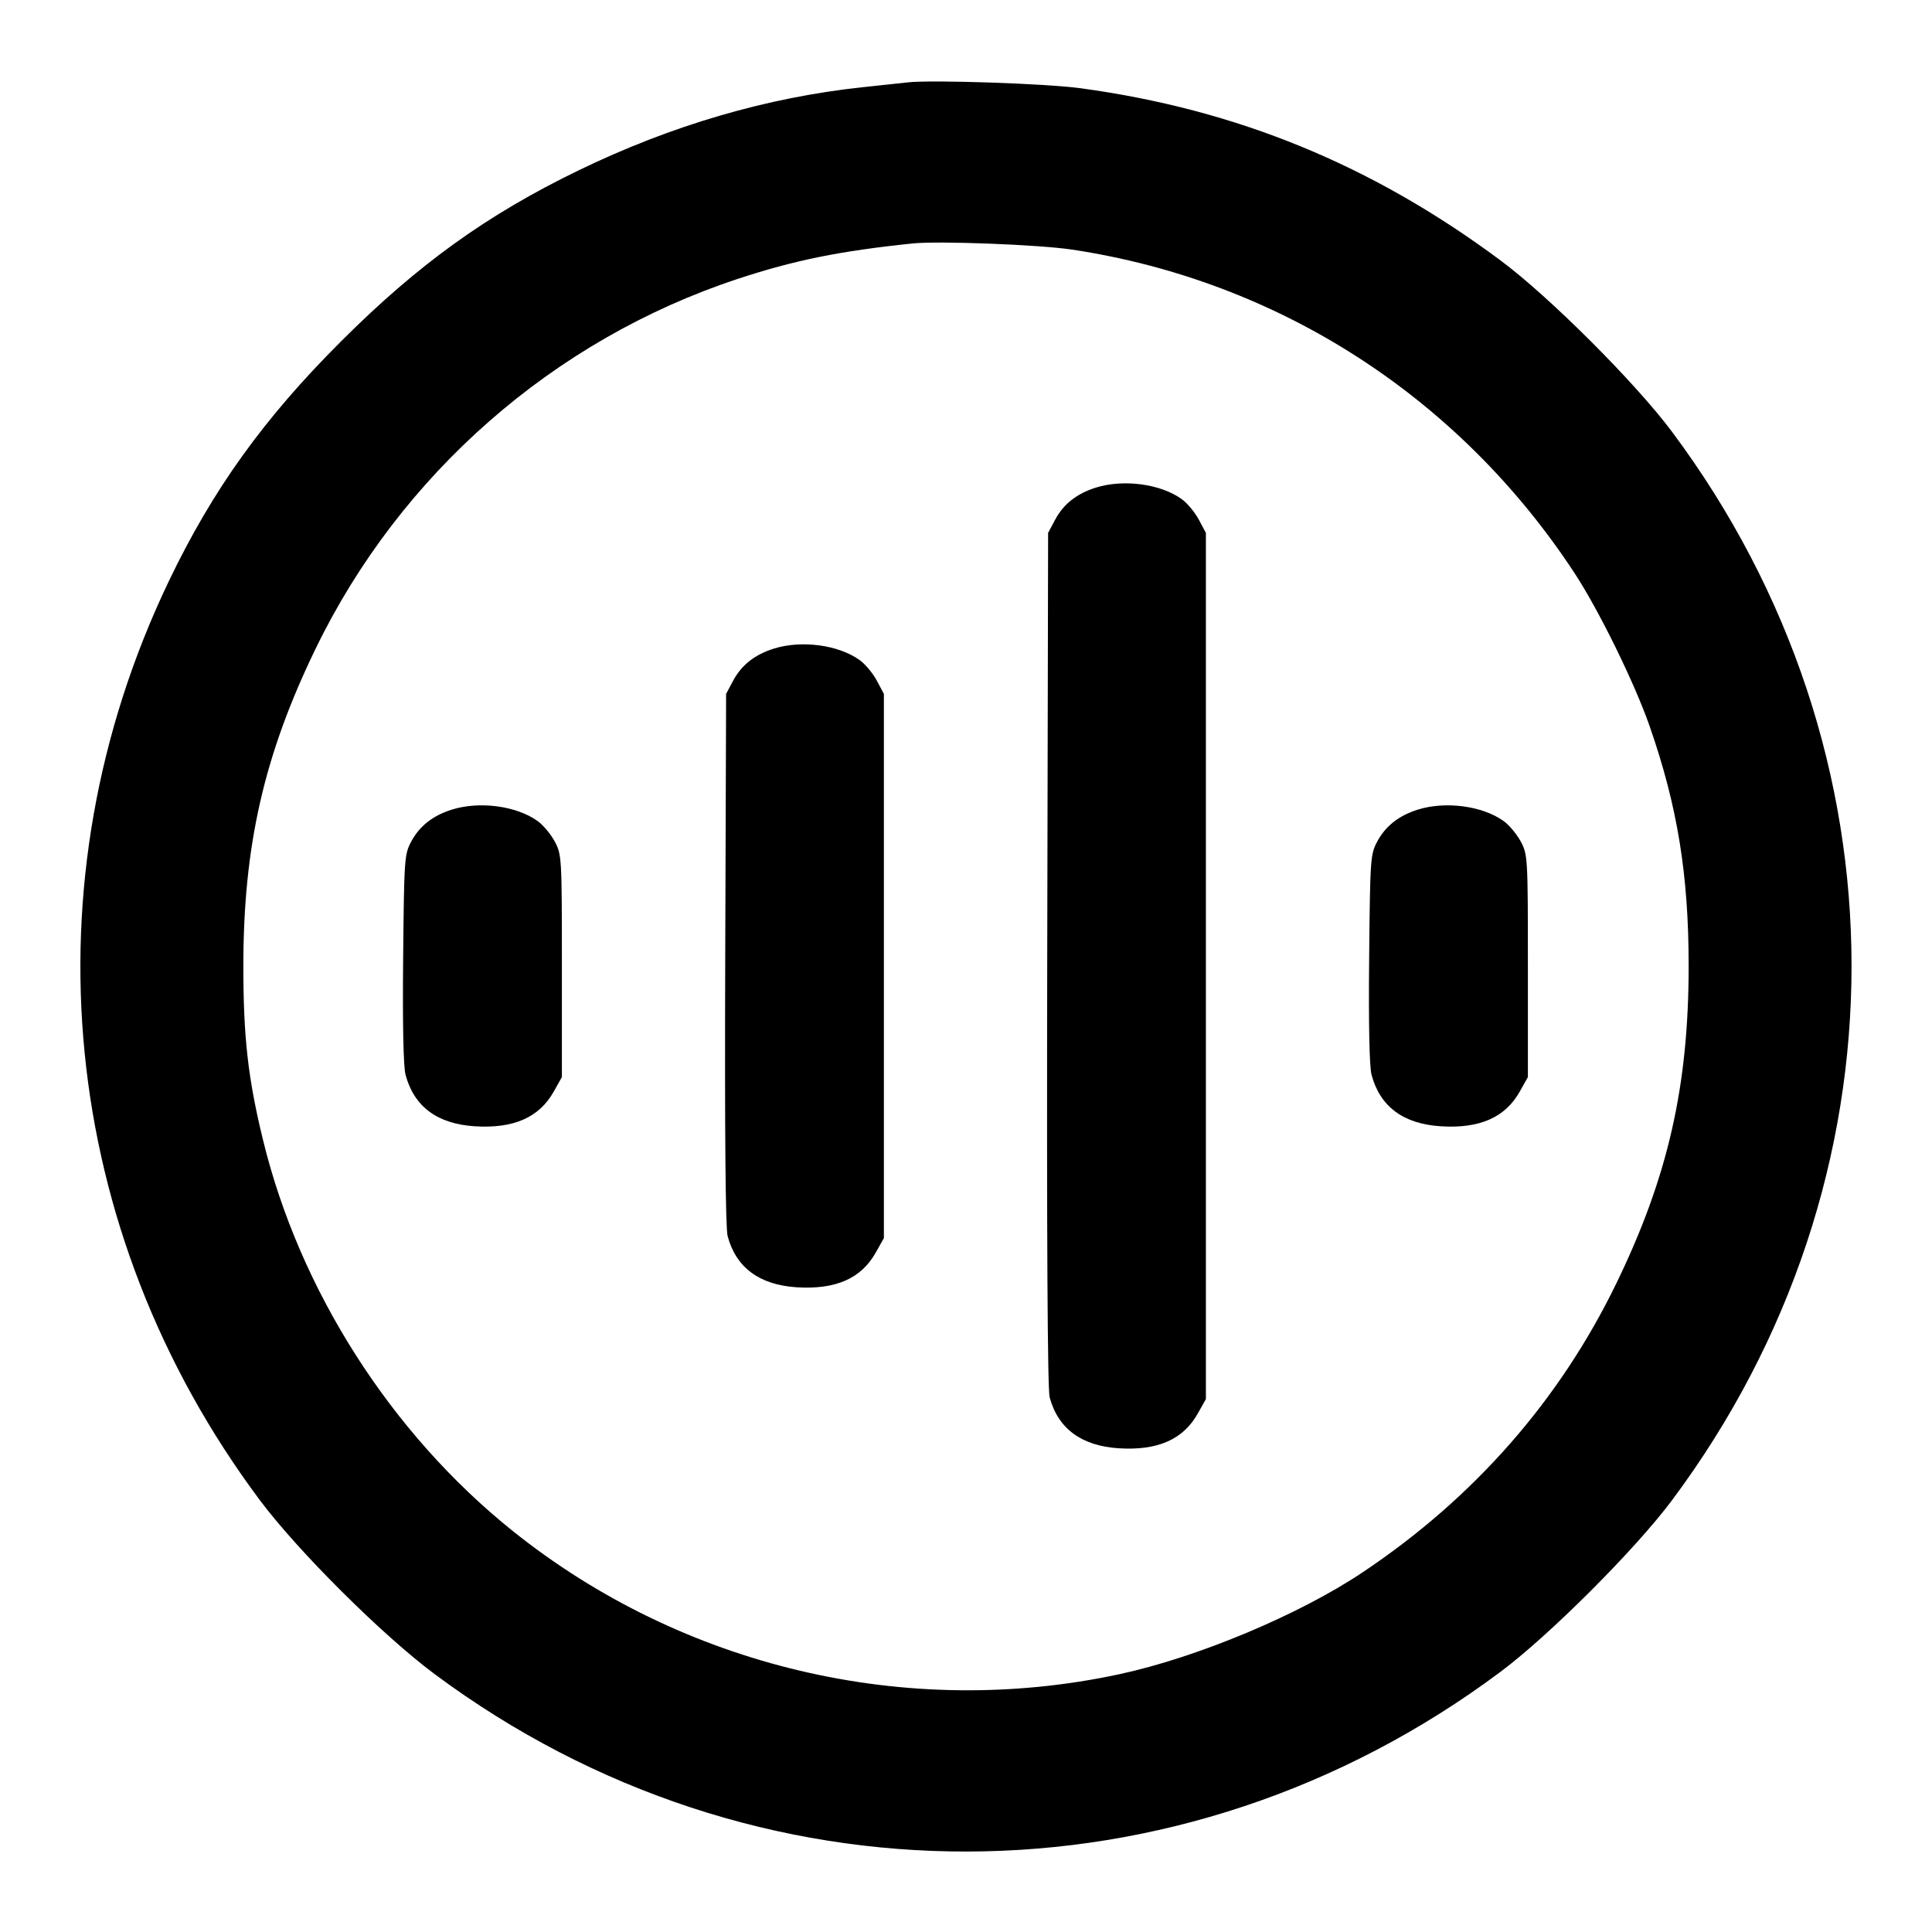 <svg width="24" height="24" viewBox="0 0 24 24" fill="none" xmlns="http://www.w3.org/2000/svg"><path d="M11.280 1.023 C 11.203 1.032,10.951 1.059,10.720 1.083 C 9.527 1.210,8.337 1.558,7.180 2.120 C 6.045 2.671,5.193 3.285,4.238 4.239 C 3.277 5.198,2.643 6.080,2.097 7.220 C 0.301 10.968,0.728 15.286,3.226 18.633 C 3.701 19.269,4.753 20.316,5.400 20.797 C 9.364 23.745,14.666 23.734,18.637 20.770 C 19.246 20.316,20.316 19.246,20.770 18.637 C 23.744 14.652,23.744 9.348,20.770 5.363 C 20.316 4.755,19.247 3.686,18.640 3.235 C 17.045 2.049,15.365 1.360,13.423 1.096 C 13.000 1.038,11.574 0.990,11.280 1.023 M13.320 3.101 C 15.883 3.488,18.124 4.931,19.560 7.120 C 19.863 7.583,20.303 8.479,20.492 9.020 C 20.838 10.013,20.977 10.865,20.977 12.000 C 20.977 13.493,20.720 14.621,20.080 15.940 C 19.375 17.394,18.311 18.607,16.927 19.532 C 16.138 20.060,14.876 20.588,13.908 20.797 C 11.266 21.366,8.479 20.708,6.370 19.019 C 4.857 17.807,3.722 16.029,3.267 14.160 C 3.081 13.397,3.023 12.888,3.023 12.000 C 3.023 10.507,3.280 9.379,3.920 8.060 C 4.971 5.891,6.877 4.221,9.160 3.466 C 9.865 3.233,10.432 3.118,11.340 3.024 C 11.662 2.991,12.911 3.039,13.320 3.101 M13.614 6.057 C 13.377 6.131,13.212 6.261,13.109 6.453 L 13.020 6.620 13.009 11.914 C 13.002 15.393,13.013 17.259,13.039 17.358 C 13.144 17.747,13.434 17.961,13.896 17.991 C 14.381 18.022,14.699 17.882,14.880 17.558 L 14.980 17.380 14.980 12.000 L 14.980 6.620 14.891 6.453 C 14.842 6.362,14.746 6.247,14.678 6.199 C 14.414 6.010,13.957 5.950,13.614 6.057 M9.614 8.057 C 9.377 8.131,9.212 8.261,9.109 8.453 L 9.020 8.620 9.009 11.912 C 9.002 14.060,9.012 15.257,9.039 15.356 C 9.144 15.747,9.434 15.961,9.896 15.991 C 10.381 16.022,10.699 15.882,10.880 15.558 L 10.980 15.380 10.980 12.000 L 10.980 8.620 10.891 8.453 C 10.842 8.362,10.746 8.247,10.678 8.199 C 10.414 8.010,9.957 7.950,9.614 8.057 M5.614 10.057 C 5.377 10.131,5.212 10.261,5.109 10.453 C 5.023 10.614,5.020 10.665,5.008 11.908 C 5.000 12.720,5.011 13.254,5.038 13.352 C 5.144 13.747,5.432 13.961,5.896 13.991 C 6.381 14.022,6.699 13.882,6.880 13.558 L 6.980 13.380 6.980 12.000 C 6.980 10.650,6.978 10.616,6.891 10.453 C 6.842 10.362,6.746 10.247,6.678 10.199 C 6.414 10.010,5.957 9.950,5.614 10.057 M17.614 10.057 C 17.377 10.131,17.212 10.261,17.109 10.453 C 17.023 10.614,17.020 10.665,17.008 11.908 C 17.000 12.720,17.011 13.254,17.038 13.352 C 17.144 13.747,17.432 13.961,17.896 13.991 C 18.381 14.022,18.699 13.882,18.880 13.558 L 18.980 13.380 18.980 12.000 C 18.980 10.650,18.978 10.616,18.891 10.453 C 18.842 10.362,18.746 10.247,18.678 10.199 C 18.414 10.010,17.957 9.950,17.614 10.057 " stroke="none" fill-rule="evenodd" fill="black"></path></svg>